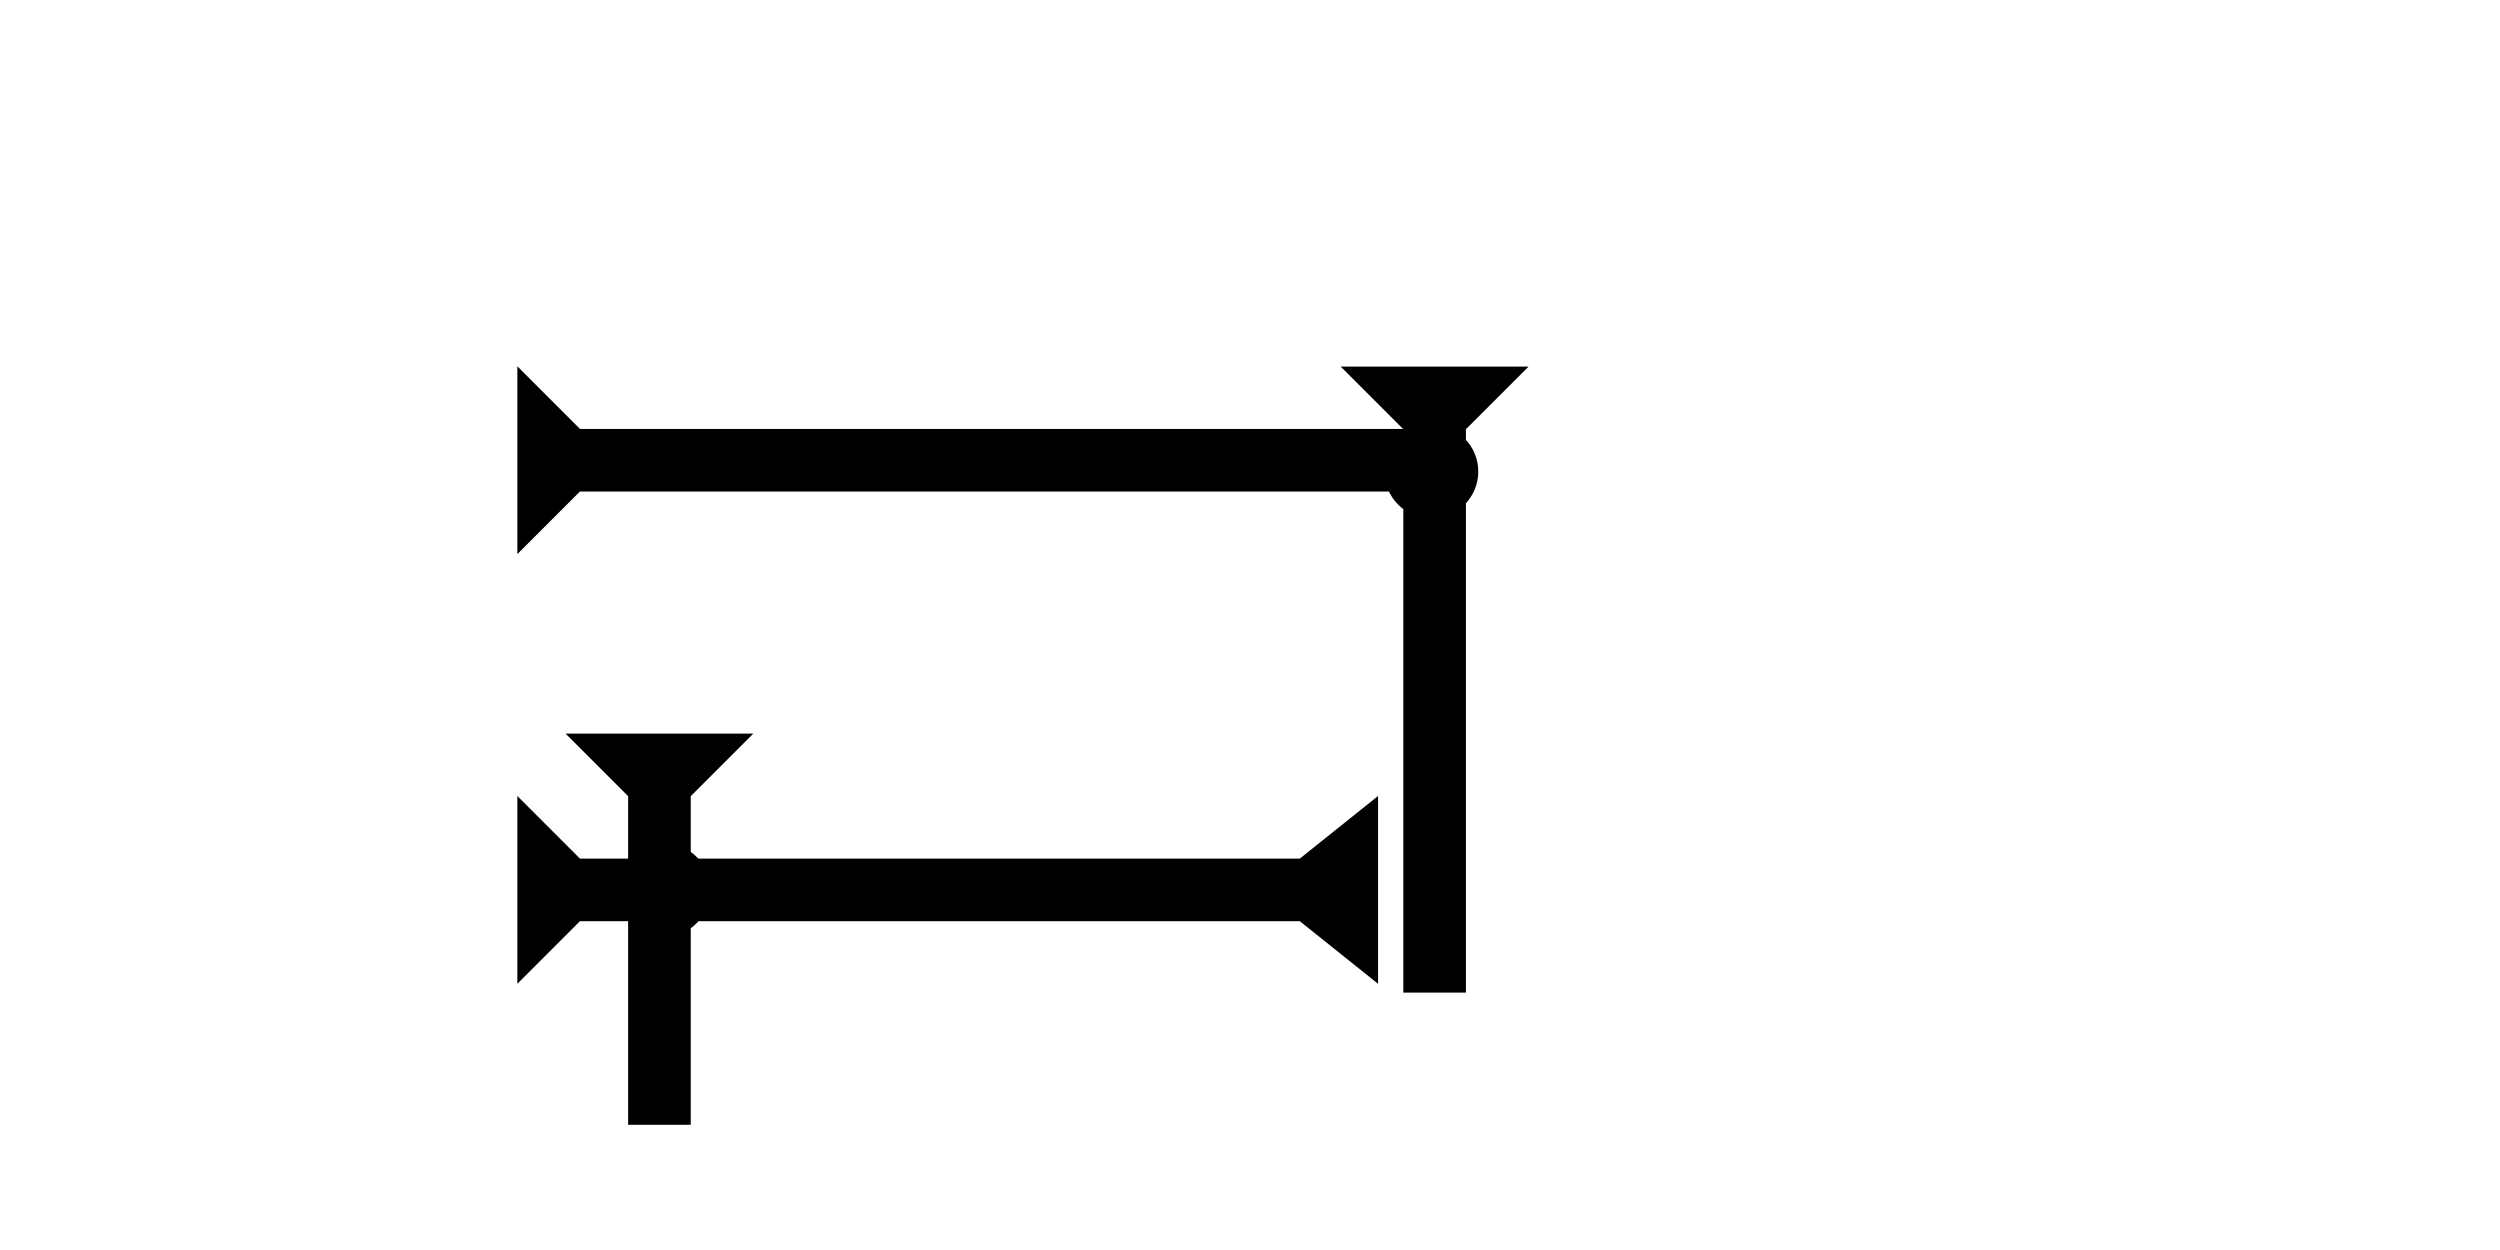 <?xml version="1.0" encoding="UTF-8" standalone="no"?>
<svg
   xmlns:dc="http://purl.org/dc/elements/1.1/"
   xmlns:cc="http://creativecommons.org/ns#"
   xmlns:rdf="http://www.w3.org/1999/02/22-rdf-syntax-ns#"
   xmlns:svg="http://www.w3.org/2000/svg"
   xmlns="http://www.w3.org/2000/svg"
   width="160"
   height="80"
   viewBox="0 0 42.333 21.167"
   version="1.1"
   id="svg8">
  <defs
     id="defs2" />
  <g
     id="layer1">
    <g
       id="g848"
       transform="matrix(0,-0.265,0.265,0,8.76,9.383)">
      <title
         id="title844">Right Horizontal Mark, RH</title>
      <polygon
         points="4,60 4,4 0,0 12,0 8,4 8,60 "
         style="fill:#000000"
         id="polygon846" />
    </g>
    <polygon
       points="0,55 4,50 4,4 0,0 12,0 8,4 8,50 12,55 "
       style="fill:#000000"
       id="polygon866"
       transform="matrix(0,-0.265,0.265,0,8.76,16.659)">
      <title
         id="title880">Right Horizontal Barbell Mark, RHBB</title>
    </polygon>
    <g
       id="g857"
       transform="matrix(0.265,0,0,0.265,22.703,6.208)">
      <title
         id="title853">Down Vertical Mark, DV</title>
      <polygon
         points="8,40 4,40 4,4 0,0 12,0 8,4 "
         style="fill:#000000"
         id="polygon855" />
    </g>
    <g
       id="g923"
       transform="matrix(0.265,0,0,0.265,9.576,12.422)">
      <title
         id="title919">Down Vertical Mark, DV</title>
      <polygon
         points="4,25 4,4 0,0 12,0 8,4 8,25 "
         style="fill:#000000"
         id="polygon921" />
    </g>
    <circle
       style="fill:#000000;fill-rule:evenodd;stroke-width:0.265"
       id="path839"
       cx="24.238"
       cy="7.985"
       r="0.794">
      <title
         id="title966">Right 2 Touch Connector, R2T</title>
    </circle>
    <circle
       style="fill:#000000;fill-rule:evenodd;stroke-width:0.265"
       id="circle964"
       cx="11.235"
       cy="15.072"
       r="0.794">
      <title
         id="title962">2 Cross Connector, 2C</title>
    </circle>
  </g>
</svg>
